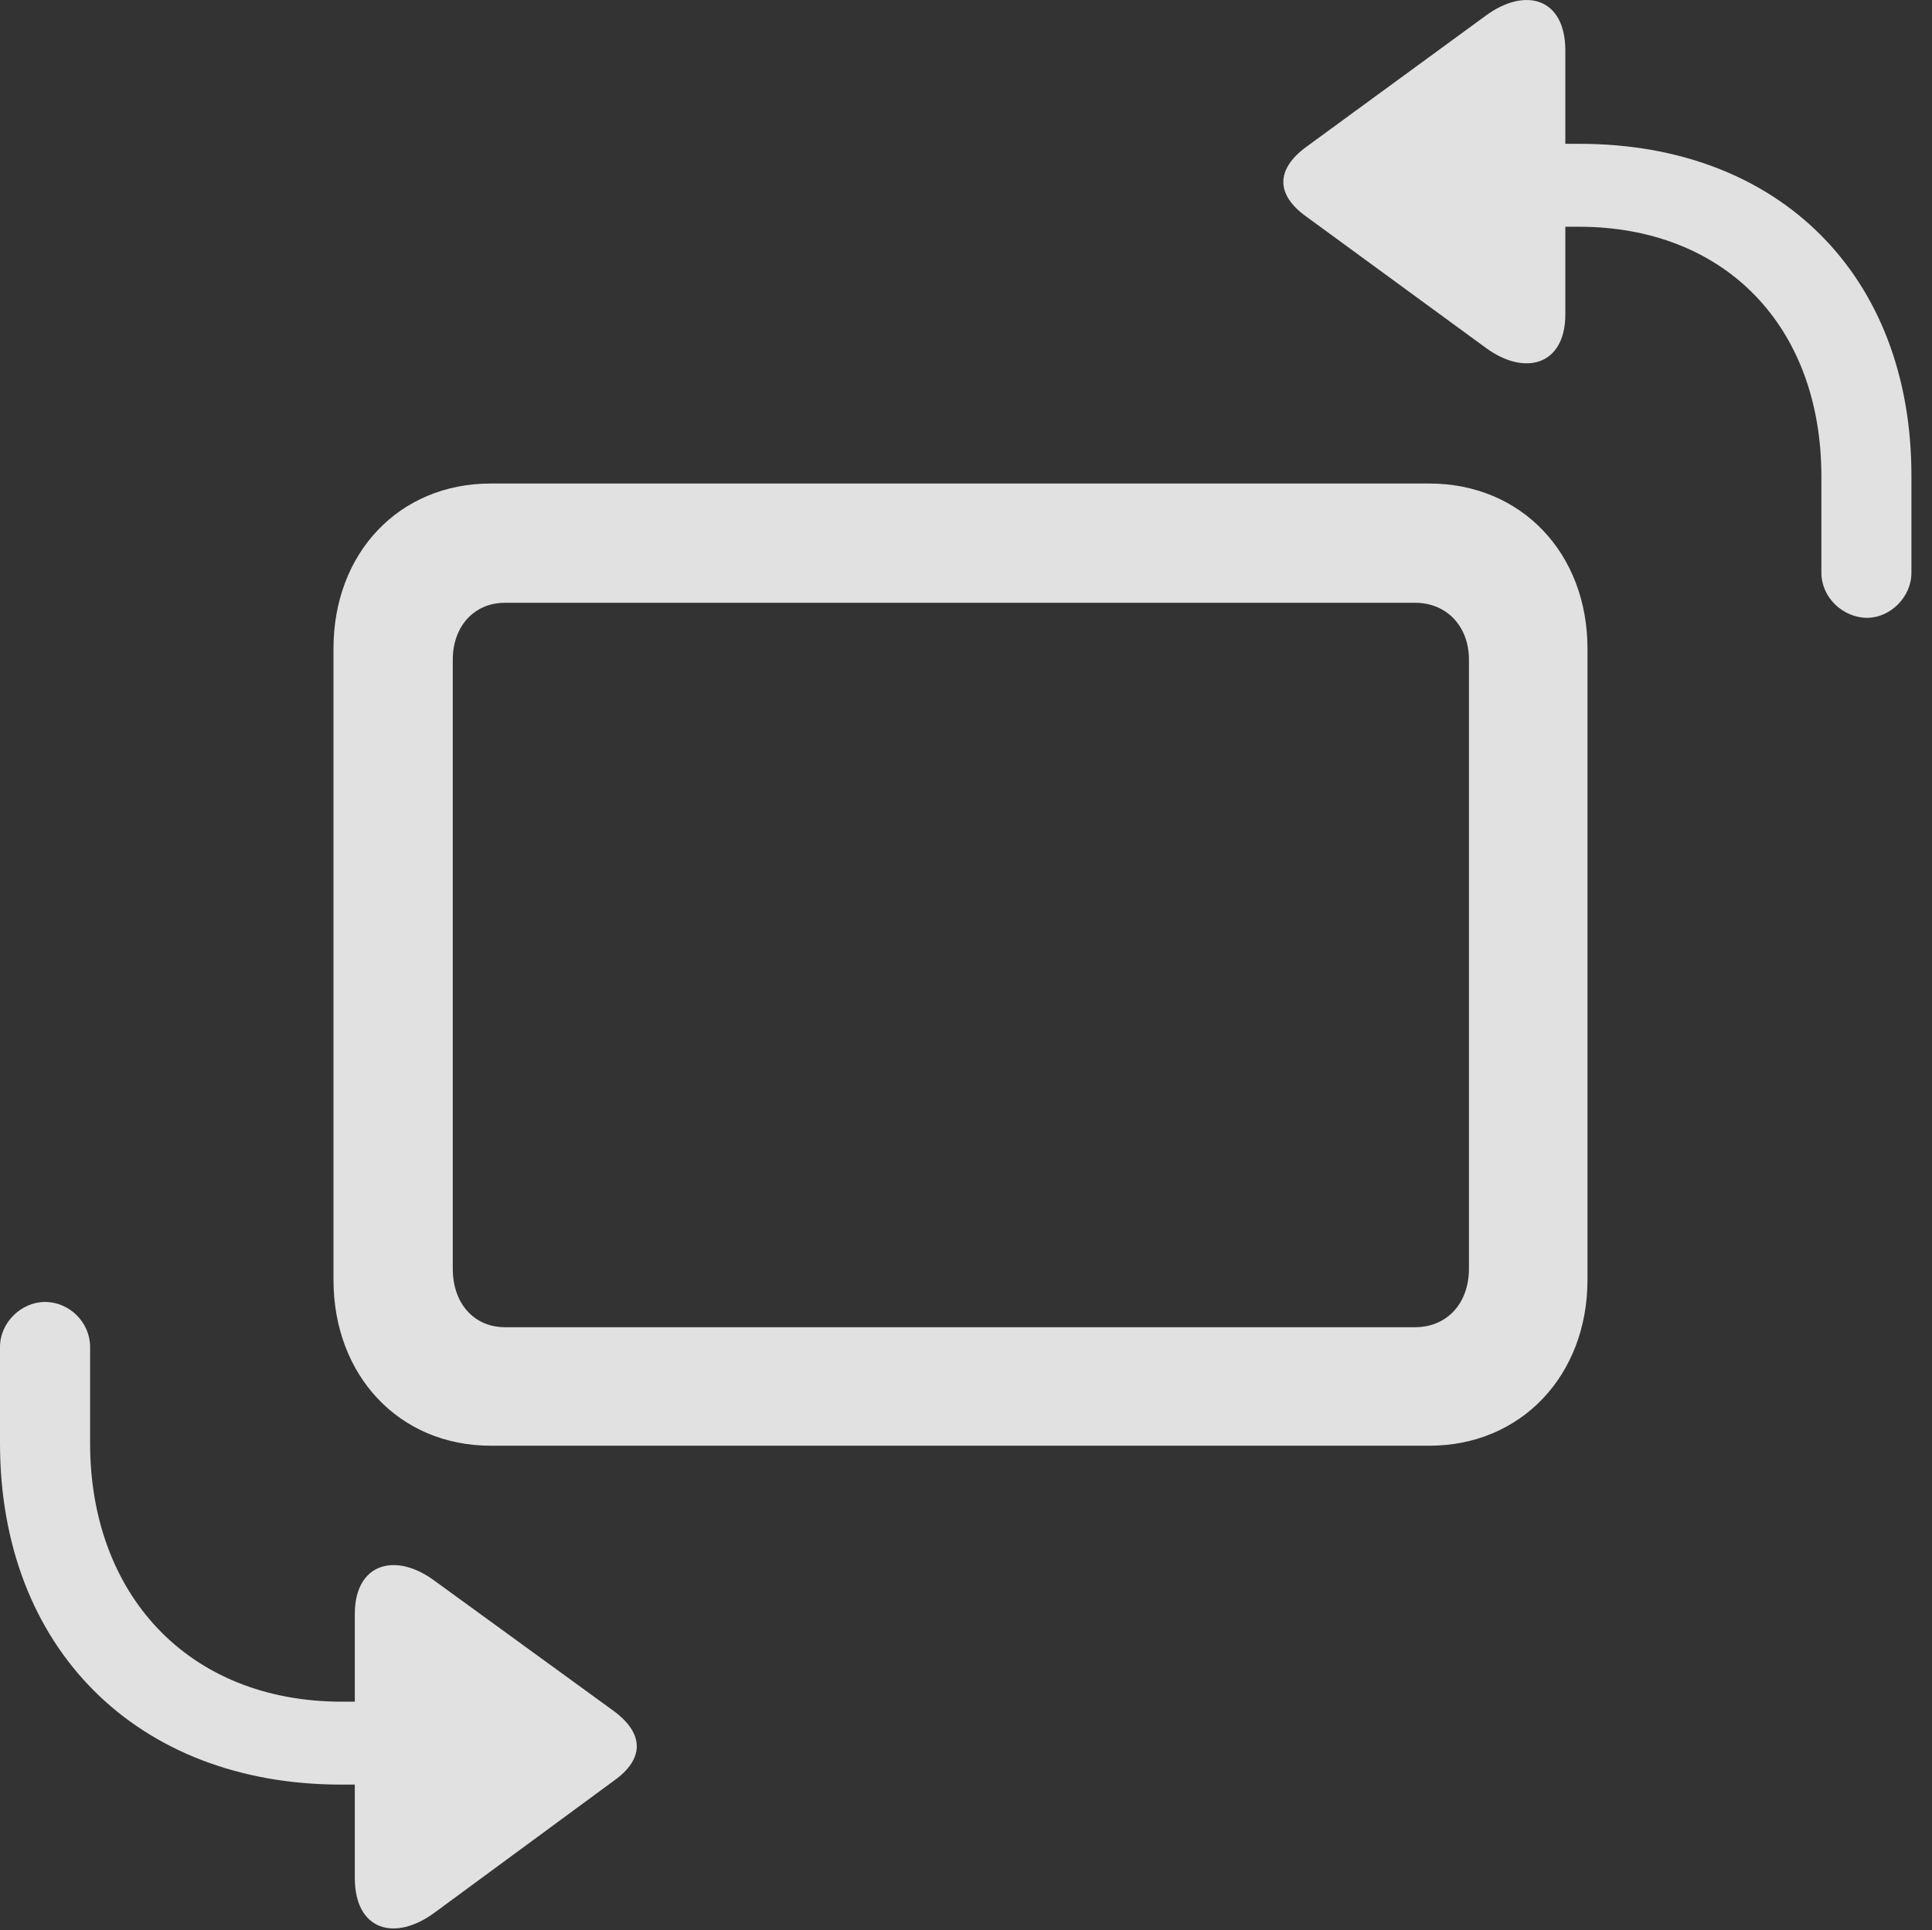 <?xml version="1.0" encoding="UTF-8"?>
<!--Generator: Apple Native CoreSVG 326-->
<!DOCTYPE svg
PUBLIC "-//W3C//DTD SVG 1.1//EN"
       "http://www.w3.org/Graphics/SVG/1.1/DTD/svg11.dtd">
<svg version="1.1" xmlns="http://www.w3.org/2000/svg" xmlns:xlink="http://www.w3.org/1999/xlink" viewBox="0 0 33.428 33.401">
 <rect x="0" y="0" width="33.428" height="33.401" fill="#333333" stroke="none"/>
 <g>
  <rect height="33.401" opacity="0" width="33.428" x="0" y="0"/>
  <path d="M32.307 10.692C32.703 10.692 33.072 10.336 33.072 9.913L33.072 8.231C33.072 4.772 30.789 2.489 27.33 2.489L27.084 2.489L27.084 0.876C27.084-0.04 26.387-0.232 25.703 0.274L22.6 2.543C22.08 2.926 22.066 3.364 22.6 3.747L25.703 6.016C26.387 6.522 27.084 6.317 27.084 5.442L27.084 3.924L27.316 3.924C29.846 3.924 31.514 5.647 31.514 8.245L31.514 9.913C31.514 10.336 31.883 10.692 32.307 10.692ZM0.779 22.532C0.369 22.532 0 22.887 0 23.311L0 24.979C0 28.506 2.352 30.885 5.906 30.885L6.139 30.885L6.139 32.499C6.139 33.415 6.836 33.606 7.52 33.1L10.623 30.817C11.143 30.448 11.156 30.01 10.623 29.614L7.52 27.358C6.836 26.852 6.139 27.057 6.139 27.932L6.139 29.45L5.92 29.45C3.24 29.45 1.559 27.577 1.559 24.979L1.559 23.311C1.559 22.887 1.203 22.532 0.779 22.532Z" fill="white" fill-opacity="0.85"/>
  <path d="M8.49 25.02L24.732 25.02C26.318 25.02 27.467 23.803 27.467 22.149L27.467 11.225C27.467 9.571 26.318 8.368 24.732 8.368L8.49 8.368C6.904 8.368 5.77 9.571 5.77 11.225L5.77 22.149C5.77 23.803 6.904 25.02 8.49 25.02ZM8.736 22.969C8.203 22.969 7.834 22.559 7.834 21.957L7.834 11.416C7.834 10.842 8.203 10.432 8.736 10.432L24.486 10.432C25.033 10.432 25.416 10.842 25.416 11.416L25.416 21.957C25.416 22.559 25.033 22.969 24.486 22.969Z" fill="white" fill-opacity="0.85"/>
 </g>
</svg>
